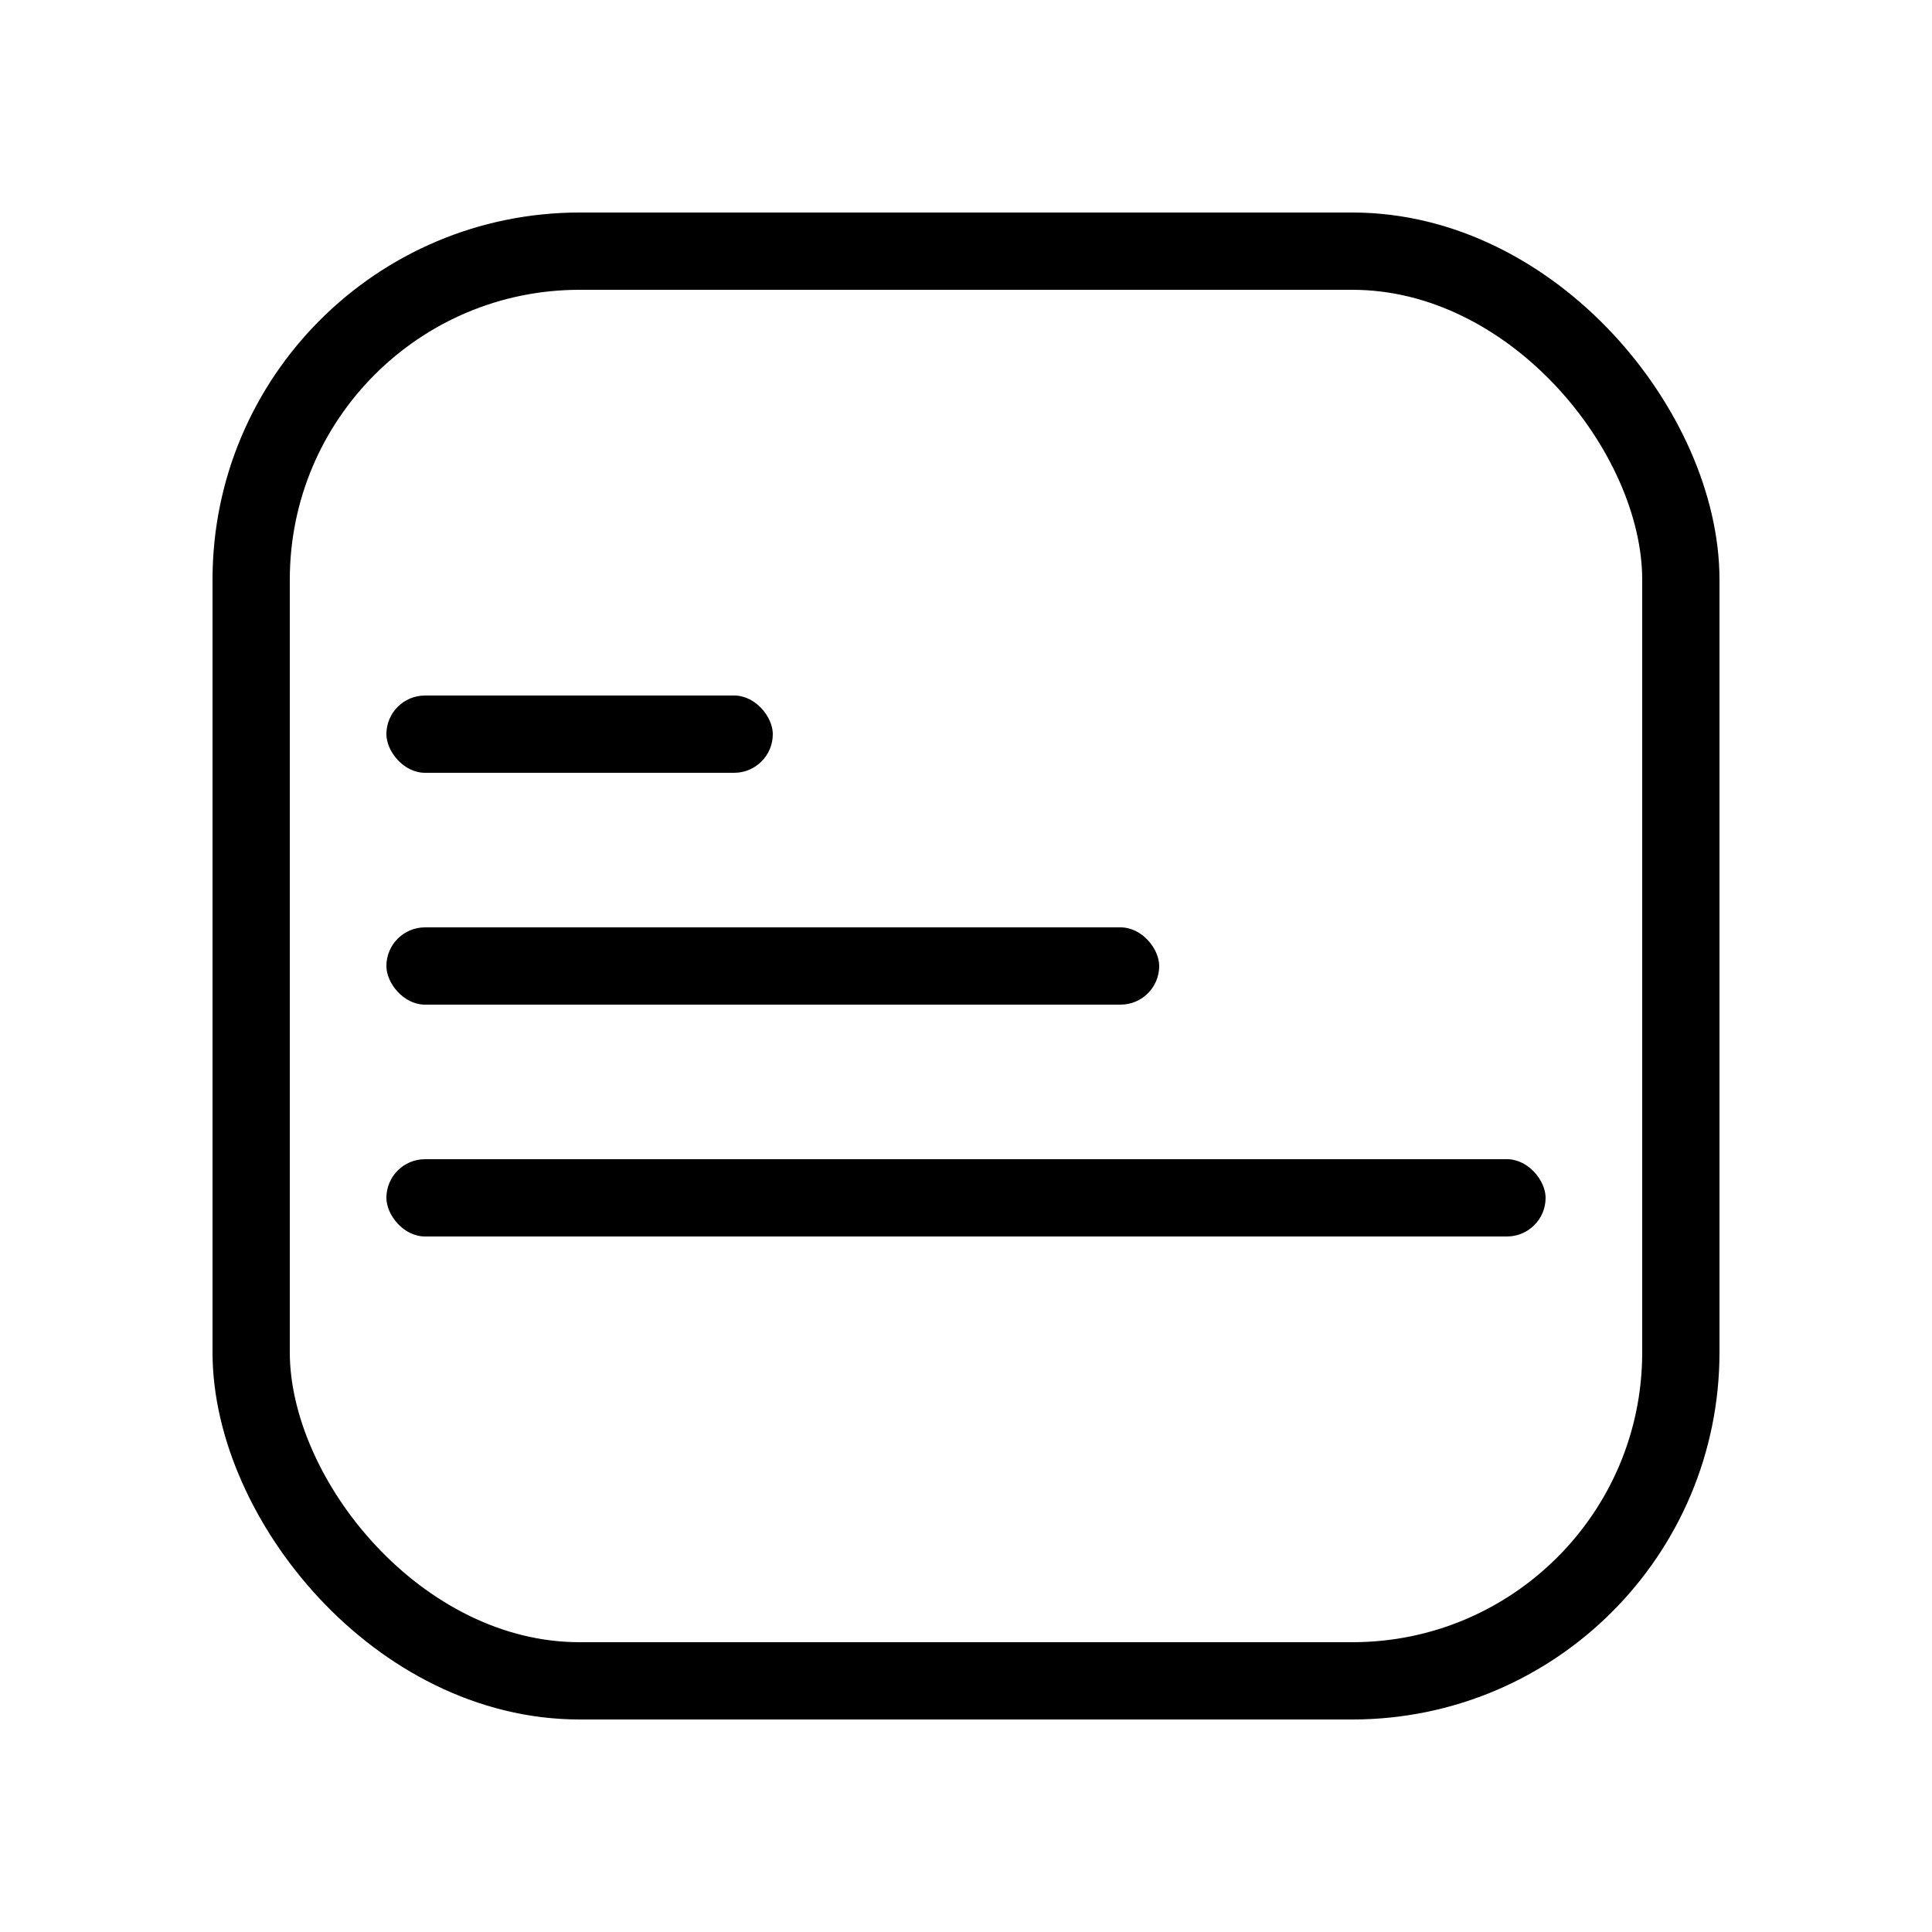 <svg xmlns="http://www.w3.org/2000/svg" width="500" height="500" viewBox="0 0 500 500">
  <defs>
    <style>
      .cls-1 {
        fill: none;
        stroke: #000;
        stroke-width: 20px;
      }
    </style>
  </defs>
  <rect id="Rounded_Rectangle_1" data-name="Rounded Rectangle 1" class="cls-1" x="65" y="65" width="370" height="370" rx="85" ry="85"/>
  <rect id="Rounded_Rectangle_1-2" data-name="Rounded Rectangle 1" x="100" y="180" width="100" height="20" rx="10" ry="10"/>
  <rect id="Rounded_Rectangle_1-3" data-name="Rounded Rectangle 1" x="100" y="240" width="200" height="20" rx="10" ry="10"/>
  <rect id="Rounded_Rectangle_1-4" data-name="Rounded Rectangle 1" x="100" y="300" width="300" height="20" rx="10" ry="10"/>
</svg>
